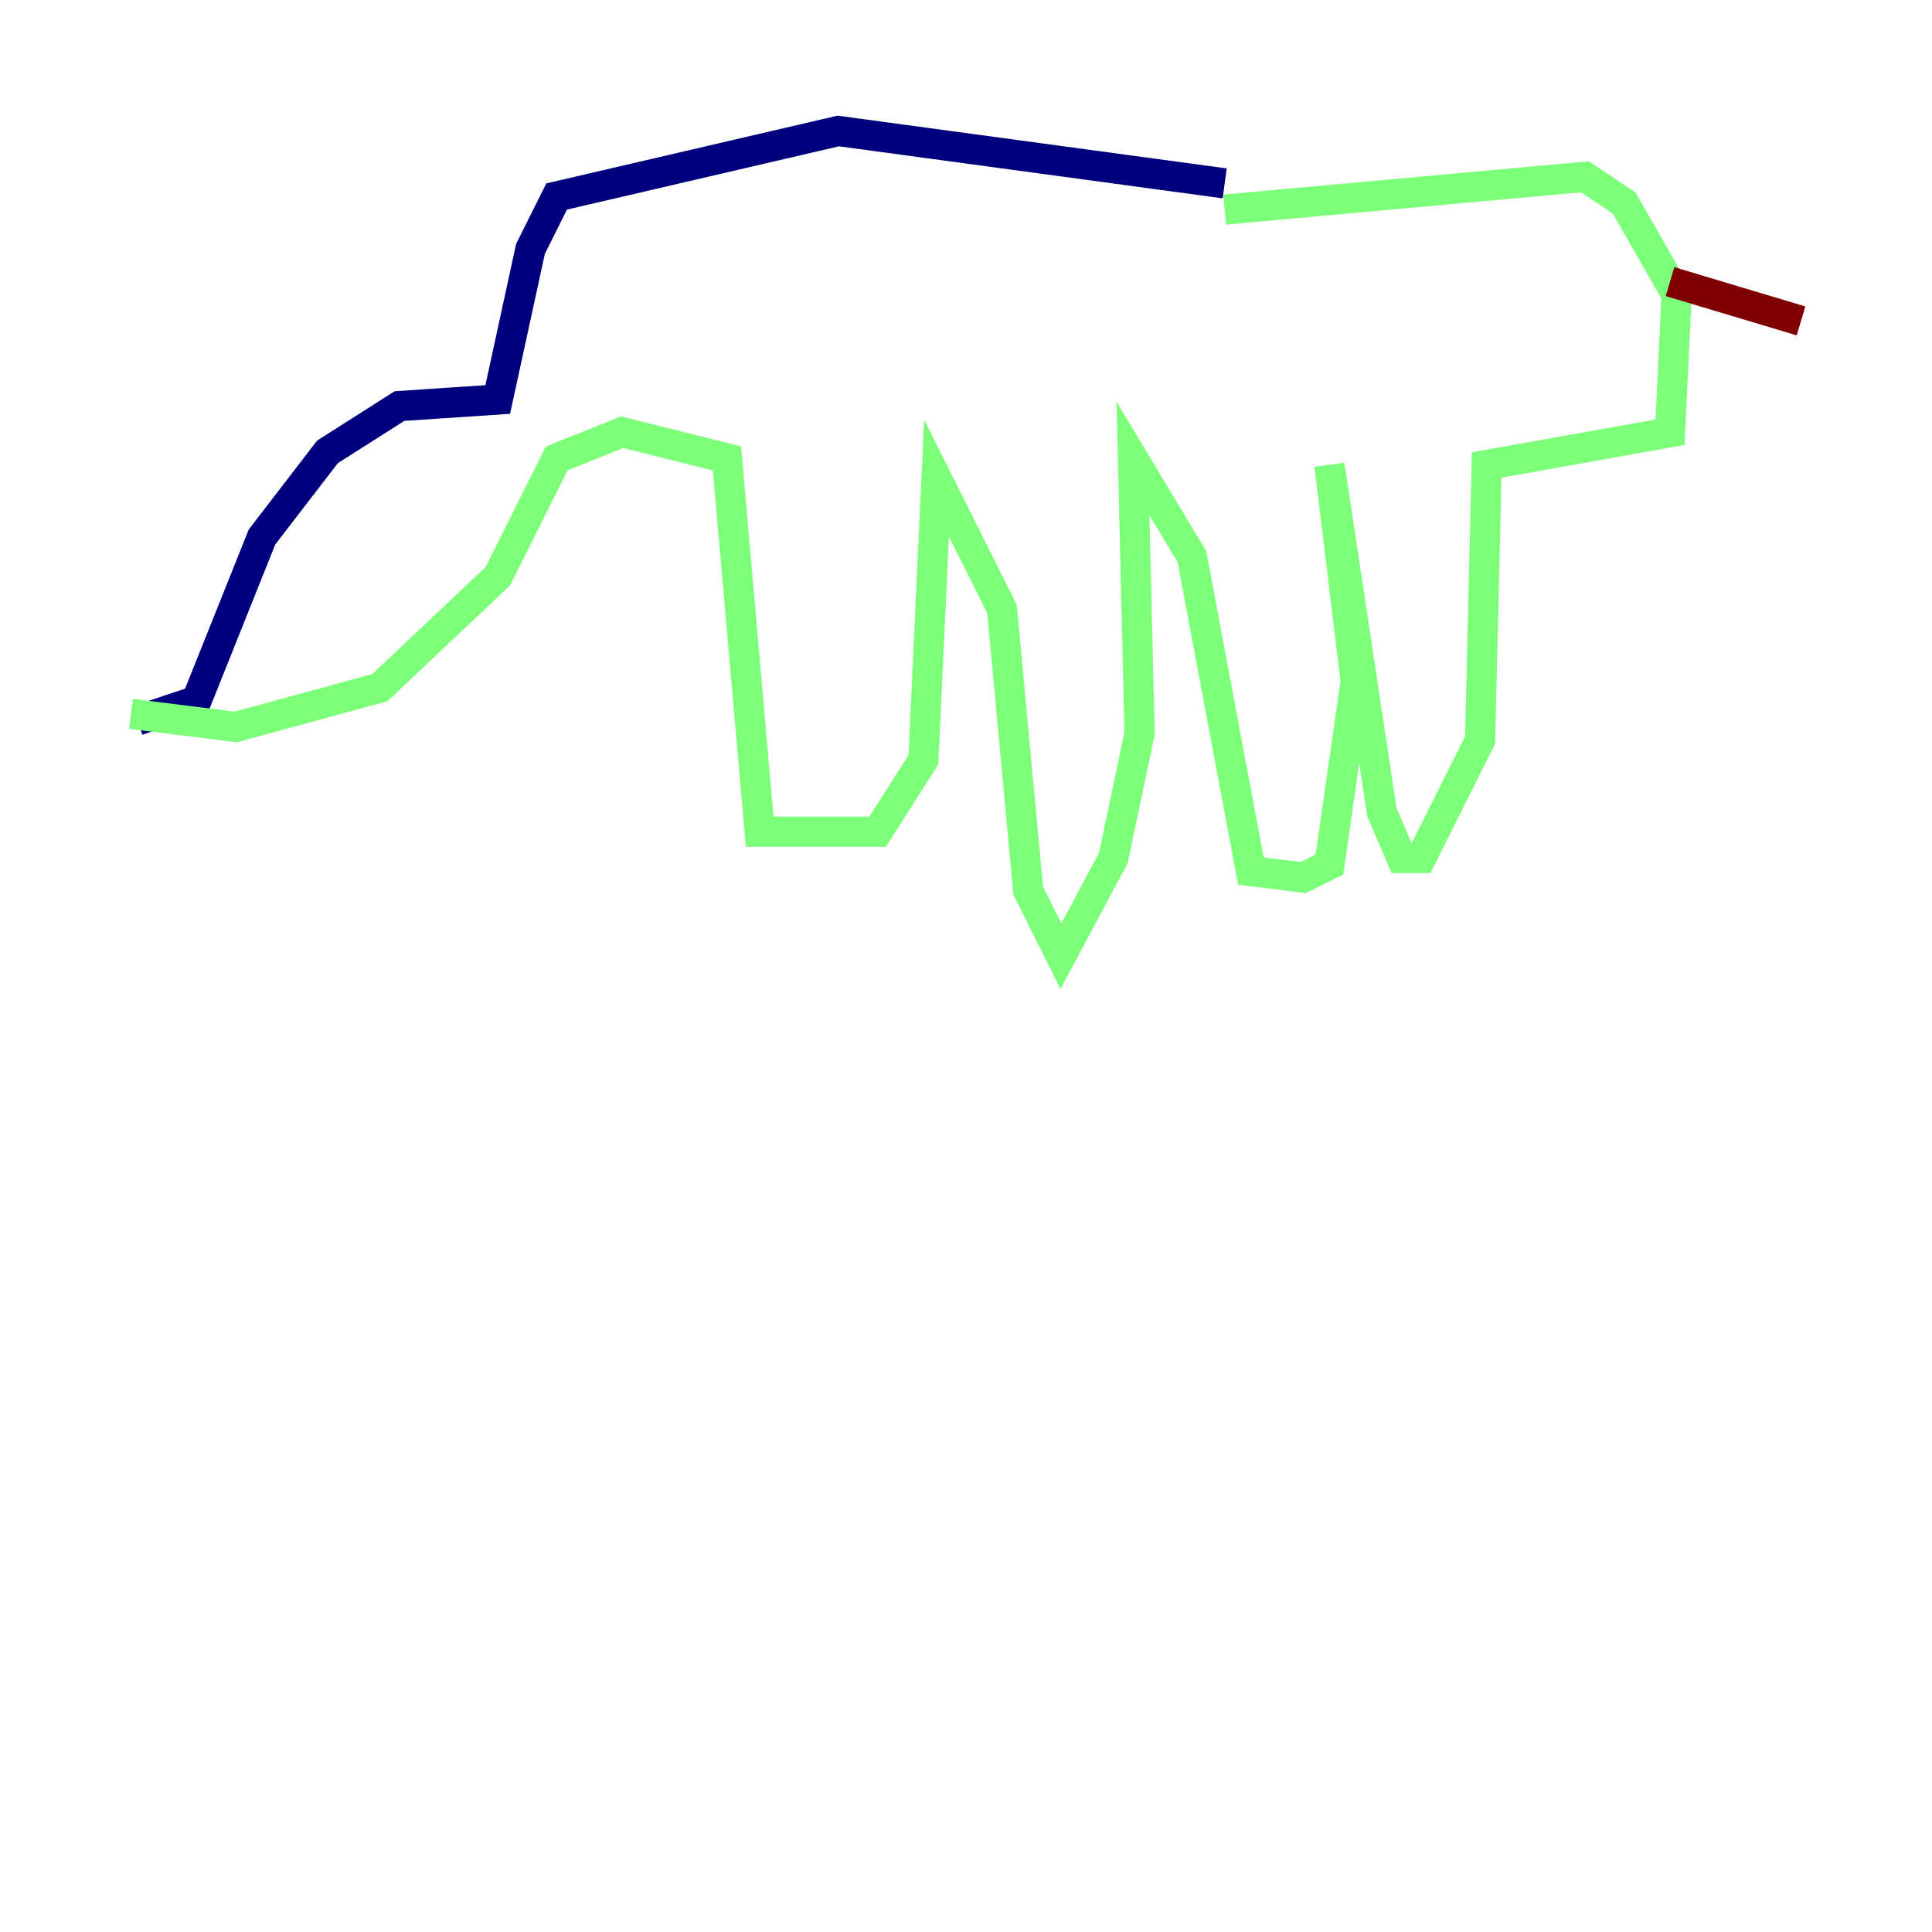 <?xml version="1.0" encoding="utf-8" ?>
<svg baseProfile="tiny" height="128" version="1.2" viewBox="0,0,128,128" width="128" xmlns="http://www.w3.org/2000/svg" xmlns:ev="http://www.w3.org/2001/xml-events" xmlns:xlink="http://www.w3.org/1999/xlink"><defs /><polyline fill="none" points="9.112,47.729 13.017,46.427 17.356,35.58 21.695,29.939 26.468,26.902 32.976,26.468 35.146,16.488 36.881,13.017 55.539,8.678 81.139,12.149" stroke="#00007f" stroke-width="2" /><polyline fill="none" points="8.678,47.295 15.62,48.163 25.166,45.559 32.976,38.183 36.881,30.373 41.22,28.637 48.163,30.373 50.332,55.105 58.142,55.105 61.18,50.332 62.047,31.675 66.386,40.352 68.122,59.01 70.291,63.349 73.763,56.841 75.498,48.597 75.064,30.373 78.969,36.881 82.875,57.709 86.346,58.142 88.081,57.275 89.817,45.125 88.081,30.807 91.552,53.803 92.854,56.841 94.156,56.841 98.061,49.031 98.495,30.807 110.644,28.637 111.078,19.525 107.607,13.451 105.003,11.715 81.139,13.885" stroke="#7cff79" stroke-width="2" /><polyline fill="none" points="110.644,18.658 119.322,21.261" stroke="#7f0000" stroke-width="2" /></svg>